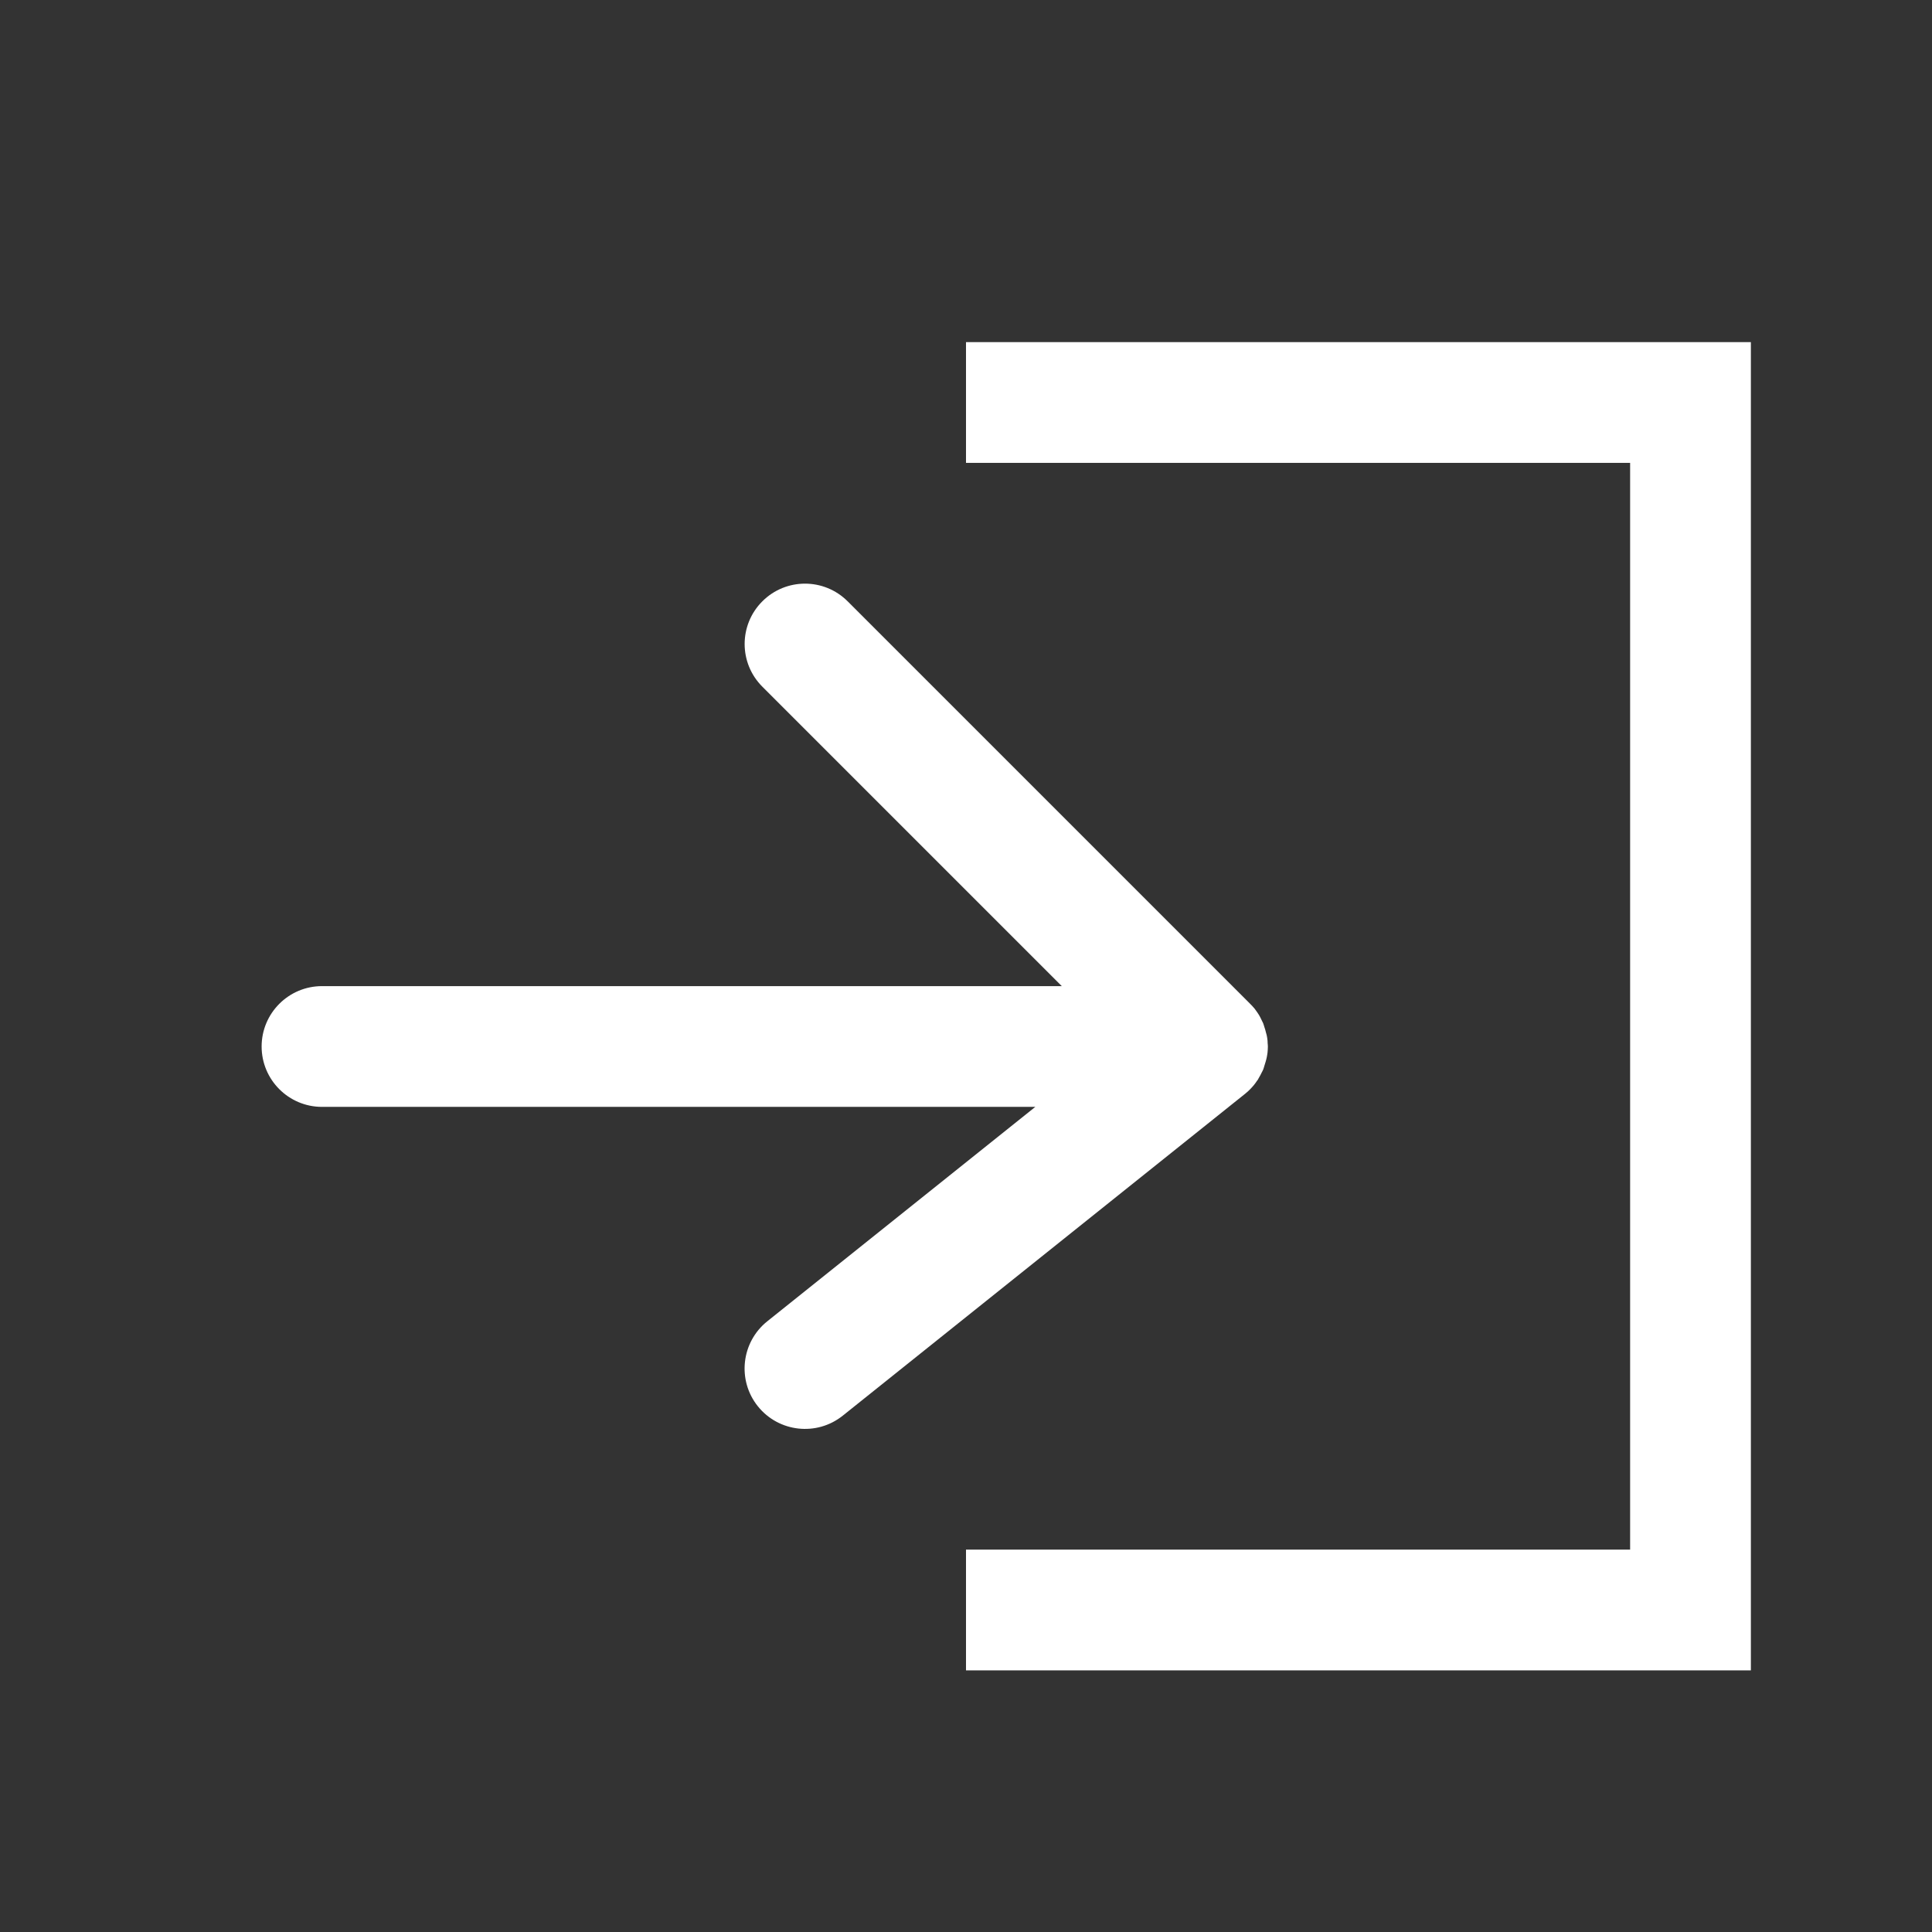 <svg width="24" height="24" viewBox="0 0 24 24" fill="none" xmlns="http://www.w3.org/2000/svg">
<rect x="0" y="0" width="24" height="24" fill="#333333" stroke="none"/>
<path d="M12 5H21V20H12" stroke="white" stroke-width="1.5"/>
<path d="M9.47 7.47C9.763 7.177 10.237 7.177 10.53 7.47L15.523 12.463C15.545 12.484 15.566 12.507 15.586 12.531C15.596 12.544 15.605 12.557 15.614 12.57C15.618 12.575 15.621 12.581 15.625 12.586C15.647 12.618 15.664 12.653 15.68 12.688C15.684 12.696 15.689 12.704 15.692 12.713C15.697 12.725 15.7 12.738 15.704 12.75C15.713 12.776 15.721 12.802 15.727 12.829C15.73 12.842 15.735 12.854 15.737 12.867C15.741 12.887 15.744 12.908 15.746 12.929C15.747 12.938 15.746 12.947 15.747 12.956C15.748 12.971 15.75 12.985 15.75 13C15.75 13.025 15.748 13.049 15.746 13.073C15.745 13.082 15.743 13.091 15.742 13.101C15.741 13.11 15.739 13.12 15.737 13.13C15.734 13.15 15.727 13.17 15.722 13.19C15.717 13.209 15.711 13.227 15.705 13.245C15.7 13.259 15.698 13.273 15.692 13.286C15.687 13.299 15.68 13.31 15.674 13.322C15.664 13.344 15.652 13.365 15.64 13.386C15.634 13.394 15.631 13.404 15.626 13.412C15.623 13.417 15.618 13.421 15.615 13.426C15.603 13.443 15.592 13.461 15.578 13.477C15.546 13.516 15.51 13.553 15.469 13.586L10.469 17.586C10.145 17.845 9.673 17.792 9.414 17.469C9.155 17.145 9.208 16.673 9.531 16.414L12.861 13.75H4C3.586 13.75 3.25 13.414 3.25 13C3.25 12.586 3.586 12.25 4 12.25H13.19L9.47 8.53C9.177 8.237 9.177 7.763 9.47 7.47Z" fill="white"/>
</svg>
